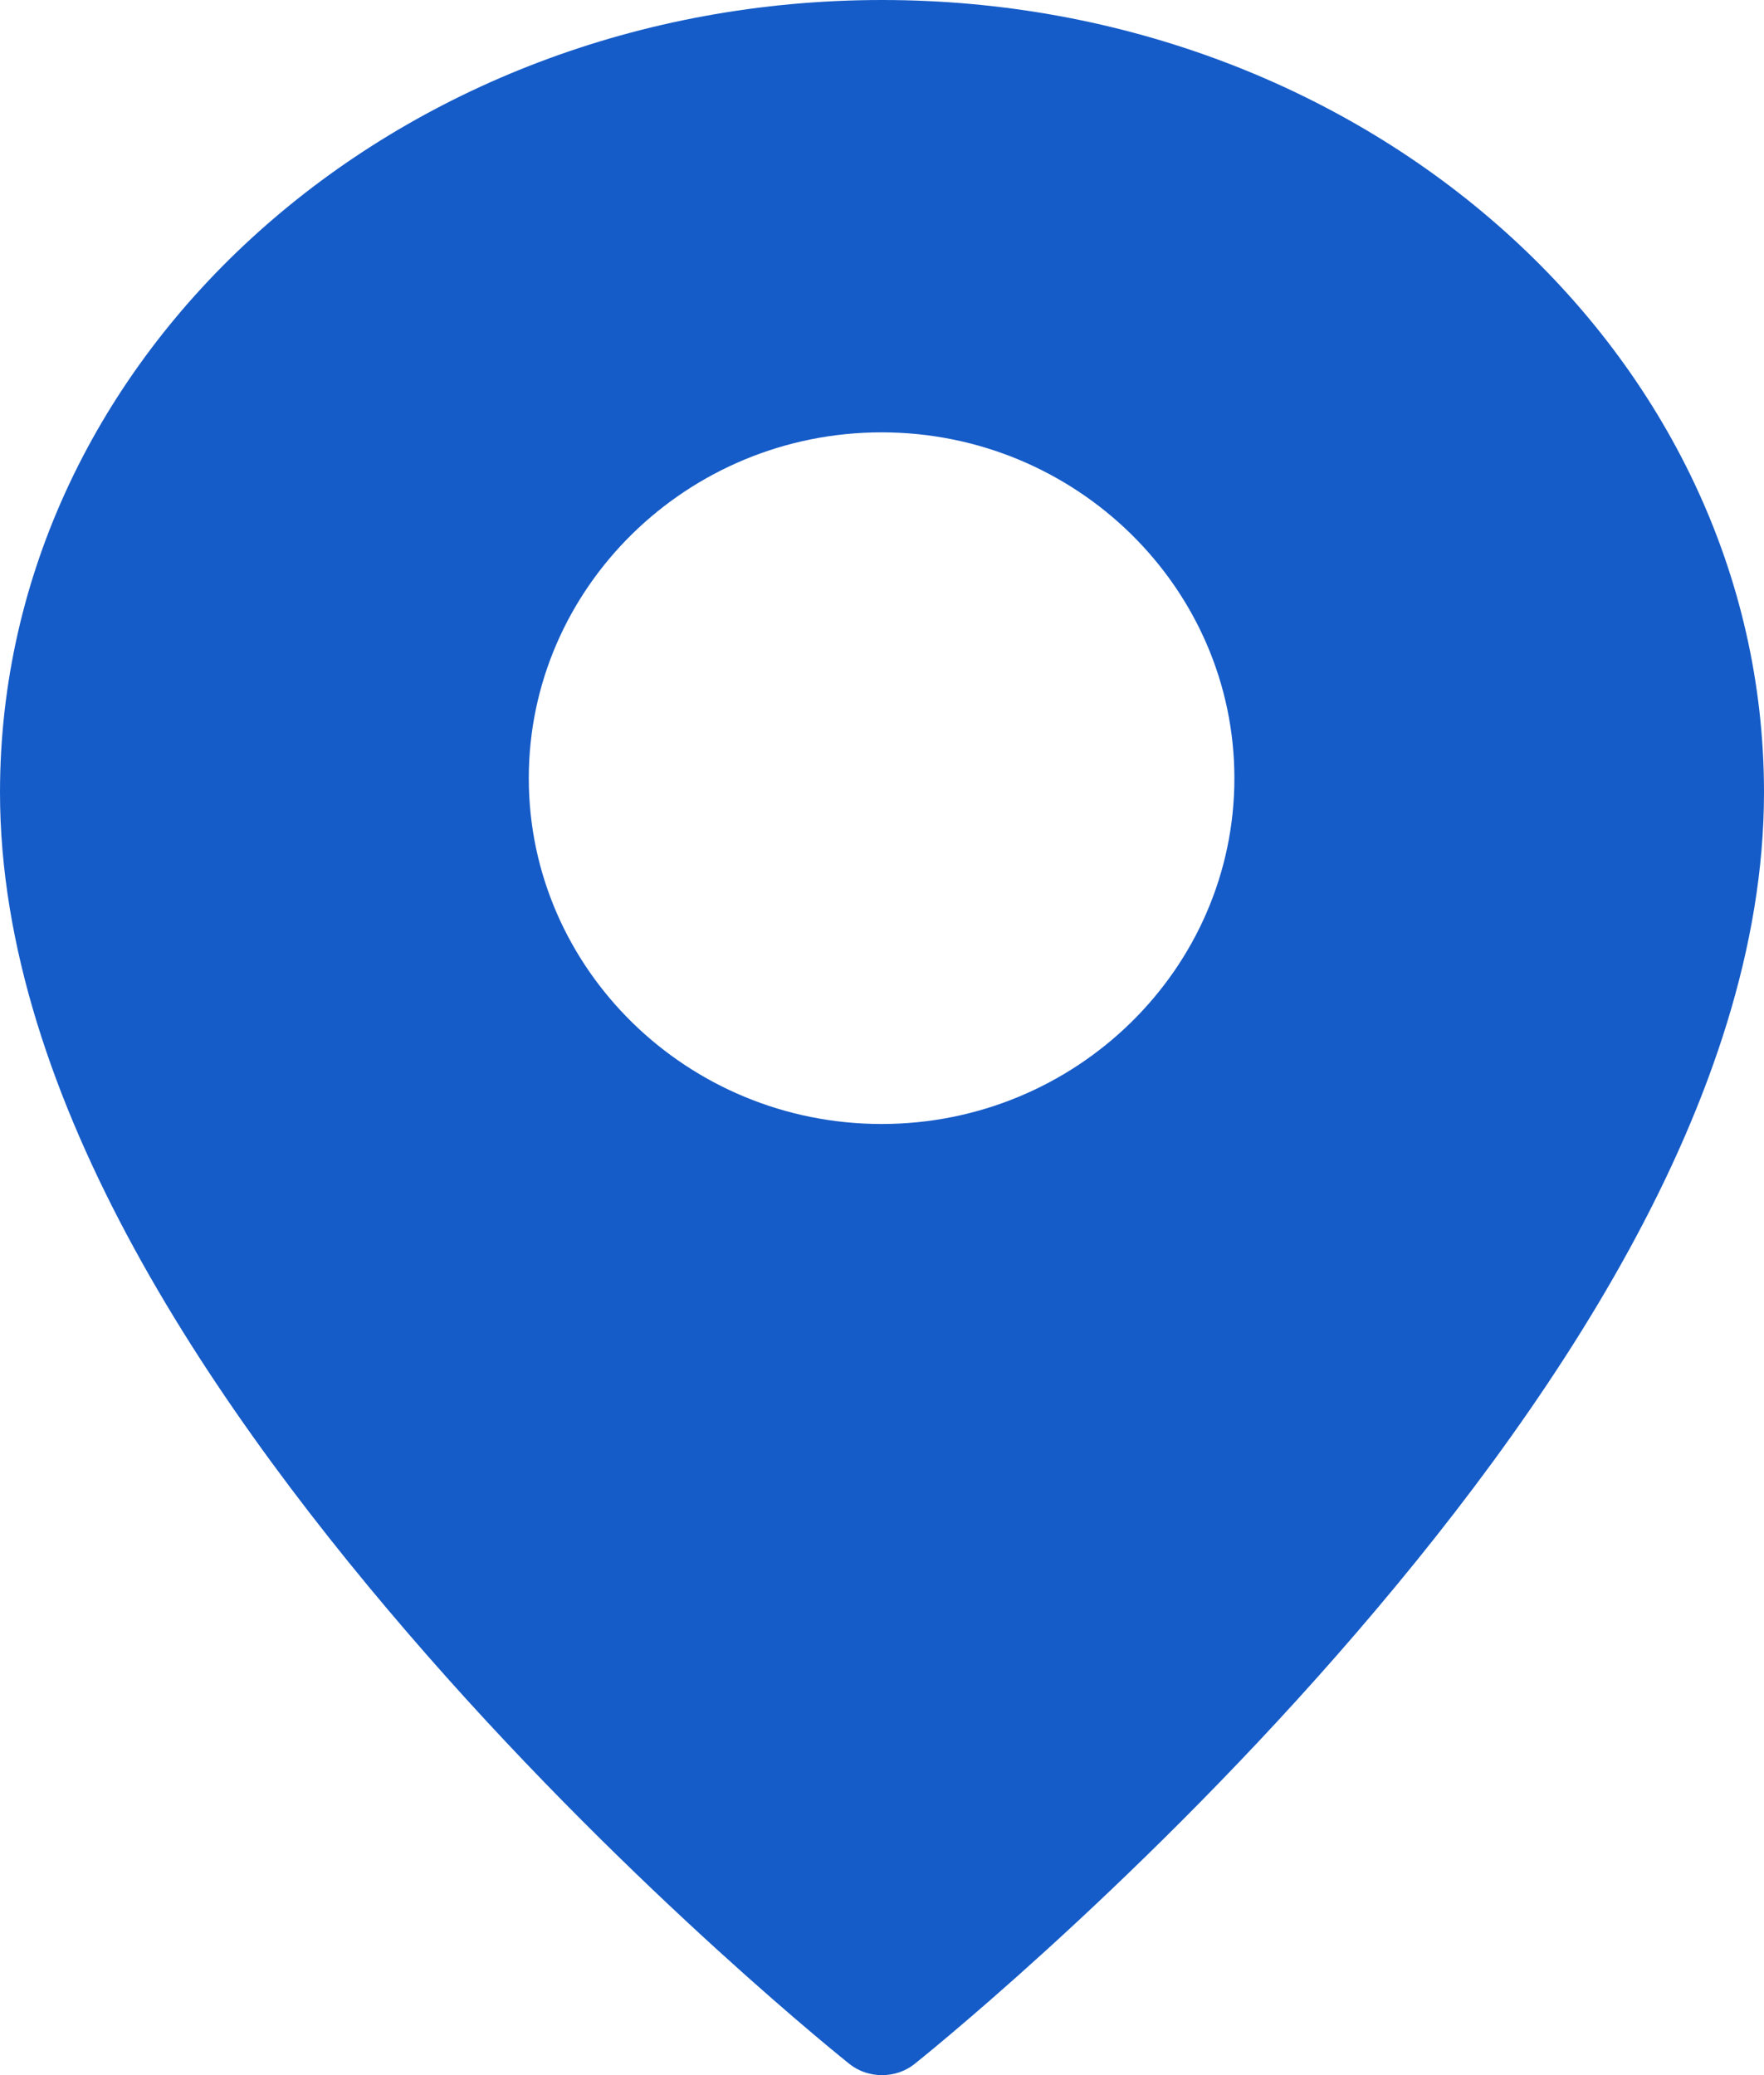 <svg xmlns="http://www.w3.org/2000/svg" width="17" height="20" viewBox="0 0 17 20">
    <path fill="#165CC8" d="M8.5 0C13.185 0 17 3.412 17 7.637c0 2.962-2.08 5.992-4.115 8.315-2.036 2.323-4.072 3.941-4.072 3.941-.179.143-.447.143-.626 0 0 0-2.036-1.618-4.072-3.941C2.08 13.629 0 10.599 0 7.637 0 3.412 3.812 0 8.5 0zm-.004 4.167c-1.873 0-3.4 1.498-3.4 3.334s1.527 3.332 3.4 3.332 3.4-1.496 3.4-3.332c0-1.836-1.527-3.334-3.4-3.334z"/>
</svg>
